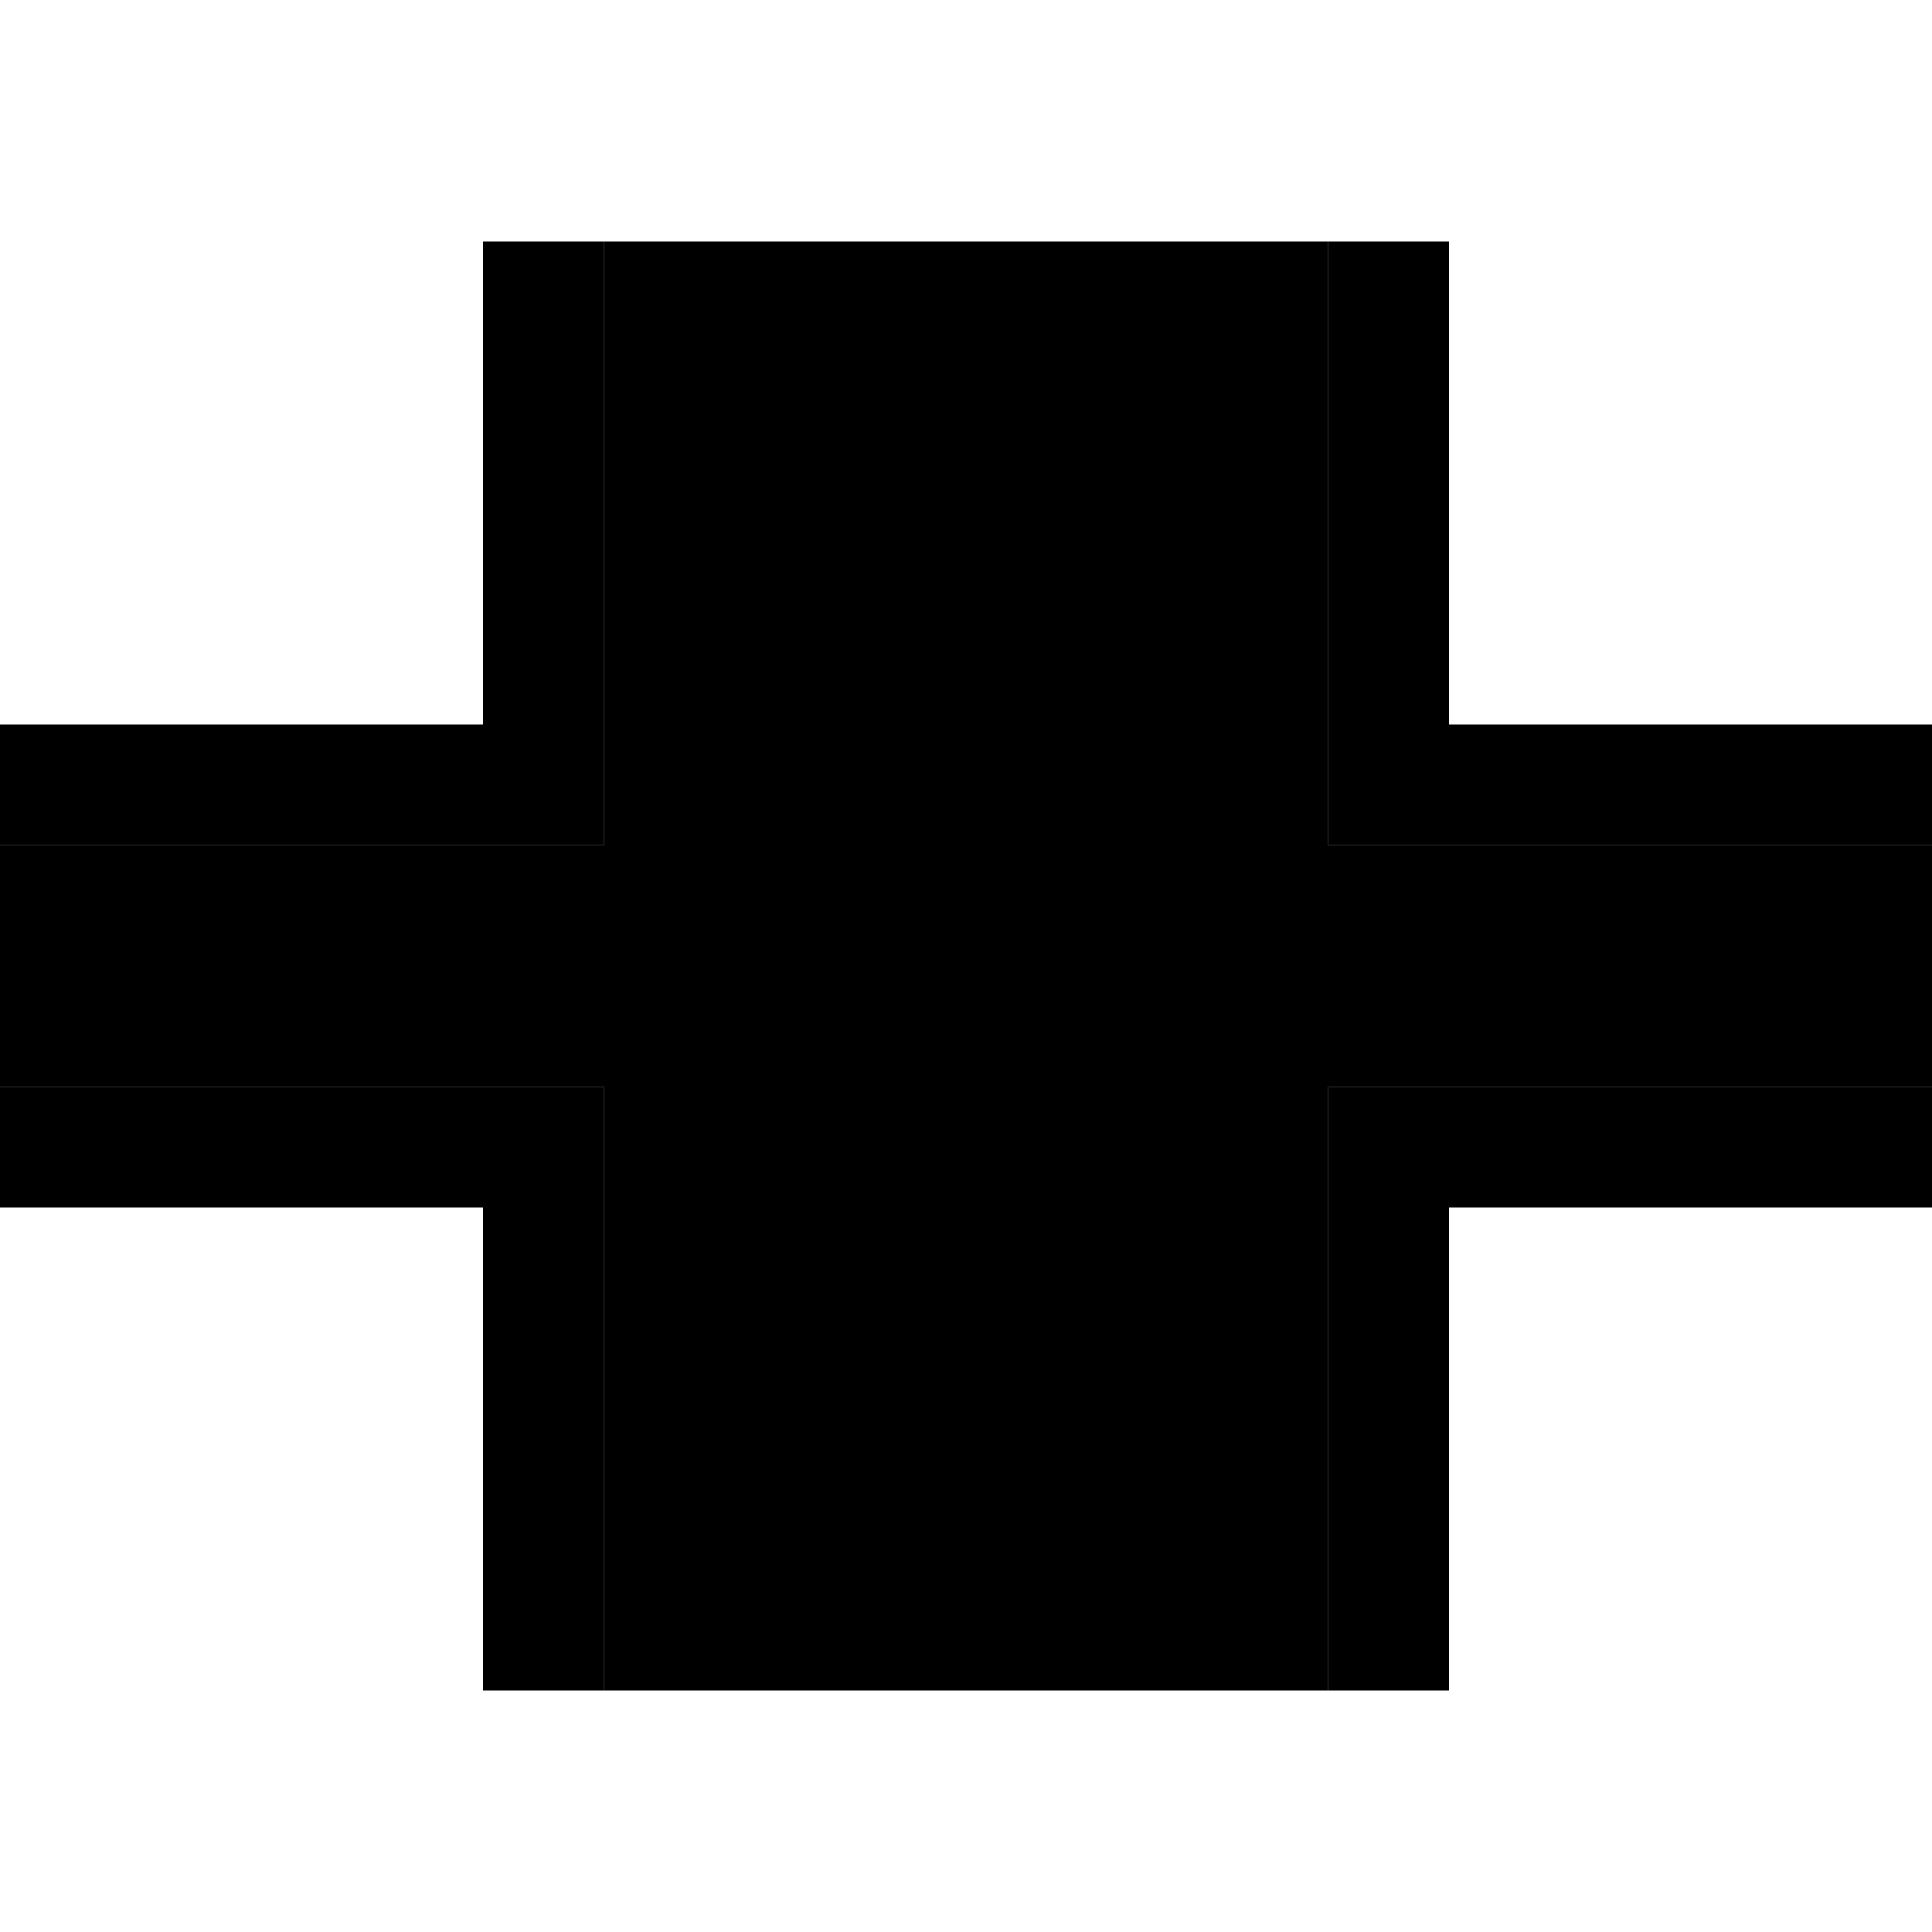 <svg xmlns="http://www.w3.org/2000/svg" width="24" height="24" viewBox="0 0 512 512"><path class="pr-icon-duotone-secondary" d="M0 224l0 64 16 0 128 0 16 0 0 16 0 128 0 16 192 0 0-16 0-128 0-16 16 0 128 0 16 0 0-64-16 0-128 0-16 0 0-16 0-128 0-16L160 64l0 16 0 128 0 16-16 0L16 224 0 224z"/><path class="pr-icon-duotone-primary" d="M128 80l0-16 32 0 0 16 0 128 0 16-16 0L16 224 0 224l0-32 16 0 112 0 0-112zm16 208l16 0 0 16 0 128 0 16-32 0 0-16 0-112L16 320 0 320l0-32 16 0 128 0zM352 80l0-16 32 0 0 16 0 112 112 0 16 0 0 32-16 0-128 0-16 0 0-16 0-128zM496 288l16 0 0 32-16 0-112 0 0 112 0 16-32 0 0-16 0-128 0-16 16 0 128 0z"/></svg>